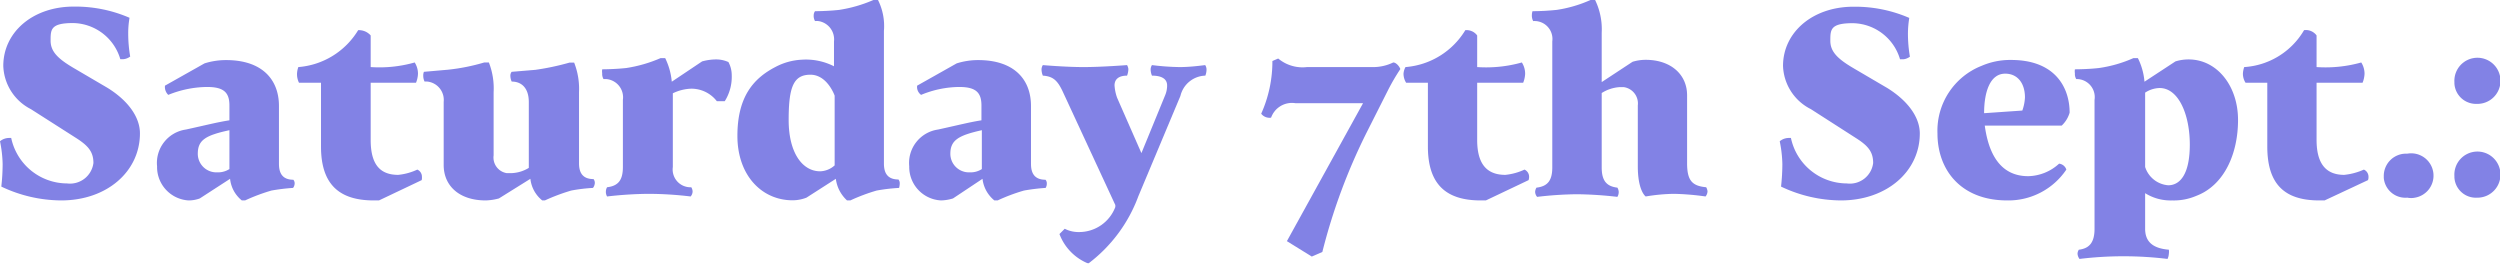 <svg xmlns="http://www.w3.org/2000/svg" viewBox="0 0 189.72 20"><defs><style>.cls-1{opacity:0.5;}.cls-2{fill:#0505cc;}</style></defs><title>Asset 26</title><g id="Layer_2" data-name="Layer 2"><g id="Layer_1-2" data-name="Layer 1"><g class="cls-1"><path class="cls-2" d="M4.64,15.21A10.67,10.67,0,0,1,.1,14.16a15.81,15.81,0,0,0,.1-1.69A9.39,9.39,0,0,0,0,10.72a1.09,1.09,0,0,1,.65-.25h.2a4.35,4.35,0,0,0,4.24,3.45,1.79,1.79,0,0,0,2-1.55c0-.85-.4-1.3-1.24-1.85L2.34,8.28A3.82,3.82,0,0,1,.25,5C.25,2.44,2.49.5,5.59.5a10.33,10.33,0,0,1,4.24.85,6.75,6.75,0,0,0-.1,1.19,10.25,10.25,0,0,0,.15,1.75,1,1,0,0,1-.5.2H9.13A3.8,3.8,0,0,0,5.54,1.75c-1.7,0-1.7.49-1.7,1.34s.6,1.4,1.8,2.1L8.18,6.68c1.6,1,2.44,2.25,2.44,3.44C10.62,13,8.13,15.21,4.64,15.21Z"/><path class="cls-2" d="M22.24,14.26a15,15,0,0,0-1.64.2,14.14,14.14,0,0,0-2,.75h-.25a2.43,2.43,0,0,1-.89-1.64l-2.3,1.49a2.45,2.45,0,0,1-.85.15,2.54,2.54,0,0,1-2.39-2.59,2.56,2.56,0,0,1,2.19-2.79c1.6-.35,2.35-.55,3.3-.7V8c0-1-.45-1.4-1.7-1.4a8,8,0,0,0-2.94.6.83.83,0,0,1-.25-.7l3-1.69a5.41,5.41,0,0,1,1.65-.25c2.64,0,4,1.4,4,3.49v4.39c0,.8.35,1.2,1.09,1.2a.41.41,0,0,1,.1.3A.59.59,0,0,1,22.24,14.26ZM17.41,9.88c-1.8.39-2.4.74-2.4,1.79a1.41,1.41,0,0,0,1.39,1.41h.16a1.62,1.62,0,0,0,.85-.25Z"/><path class="cls-2" d="M32,13.67l-3.24,1.54h-.4c-2.64,0-4-1.24-4-4.09V6.28H22.69a1.48,1.48,0,0,1-.15-.69,1.71,1.71,0,0,1,.1-.5,5.84,5.84,0,0,0,4.54-2.8,1.19,1.19,0,0,1,.95.4v2.4a9.78,9.78,0,0,0,3.34-.35,1.59,1.59,0,0,1,.25.85,2,2,0,0,1-.15.69H28.13v4.34c0,1.85.7,2.65,2.09,2.65a4.46,4.46,0,0,0,1.45-.4.59.59,0,0,1,.35.55A.74.74,0,0,1,32,13.67Z"/><path class="cls-2" d="M45,14.26a12.82,12.82,0,0,0-1.65.2,14.65,14.65,0,0,0-2,.75h-.2a2.44,2.44,0,0,1-.9-1.64l-2.39,1.49a4.24,4.24,0,0,1-1,.15c-2,0-3.19-1.1-3.19-2.69V7.73a1.4,1.4,0,0,0-1.24-1.54h-.21a1,1,0,0,1-.1-.44.73.73,0,0,1,.05-.3L34,5.29a15.22,15.22,0,0,0,2.75-.55h.35A5.42,5.42,0,0,1,37.46,7v4.79a1.2,1.2,0,0,0,1,1.35h.32a2.69,2.69,0,0,0,1.35-.4v-5c0-1-.5-1.55-1.3-1.55a1.13,1.13,0,0,1-.1-.44.45.45,0,0,1,.1-.3l1.8-.15a19.25,19.25,0,0,0,2.59-.55h.35A5.42,5.42,0,0,1,43.94,7v5.39c0,.8.35,1.2,1.1,1.2a.45.45,0,0,1,.1.3A.67.67,0,0,1,45,14.26Z"/><path class="cls-2" d="M55,7.68h-.6a2.44,2.44,0,0,0-1.94-.95,3.41,3.41,0,0,0-1.4.35v5.59a1.35,1.35,0,0,0,1.4,1.54.67.67,0,0,1,.1.3.59.59,0,0,1-.15.4,27.1,27.1,0,0,0-3.24-.2,29.15,29.15,0,0,0-3.1.2.7.7,0,0,1-.09-.4.65.65,0,0,1,.09-.3c.85-.1,1.2-.54,1.2-1.54V7.58A1.39,1.39,0,0,0,46,6h-.2a.75.75,0,0,1-.1-.44.94.94,0,0,1,0-.3s.94,0,1.84-.1a10.54,10.54,0,0,0,2.59-.75h.35a5.09,5.09,0,0,1,.5,1.79l2.3-1.54a4.16,4.16,0,0,1,1-.15,2.27,2.27,0,0,1,1,.2,2.12,2.12,0,0,1,.25,1A3.47,3.47,0,0,1,55,7.68Z"/><path class="cls-2" d="M68.23,14.26a13.83,13.83,0,0,0-1.7.2,14,14,0,0,0-2,.75h-.25a2.68,2.68,0,0,1-.85-1.64L61.2,15a2.92,2.92,0,0,1-1.05.2c-2.34,0-4.19-1.89-4.19-4.89s1.25-4.38,2.89-5.23a4.75,4.75,0,0,1,2-.55,4.69,4.69,0,0,1,2.44.5V3.14A1.4,1.4,0,0,0,62.11,1.6a1.13,1.13,0,0,0-.26,0,.8.8,0,0,1-.1-.45.54.54,0,0,1,.1-.3s.94,0,1.84-.1A10.54,10.54,0,0,0,66.28,0h.35a4.42,4.42,0,0,1,.45,2.34V12.42c0,.8.35,1.2,1.1,1.2a.45.45,0,0,1,.1.3A1.33,1.33,0,0,1,68.23,14.26Zm-4.89-7s-.55-1.59-1.84-1.59-1.65.94-1.65,3.44S60.9,13,62.24,13a1.72,1.72,0,0,0,1.1-.45Z"/><path class="cls-2" d="M79.35,14.26a15,15,0,0,0-1.64.2,13.7,13.7,0,0,0-2,.75h-.25a2.48,2.48,0,0,1-.9-1.64l-2.24,1.49a3.39,3.39,0,0,1-.9.15A2.54,2.54,0,0,1,69,12.62a2.56,2.56,0,0,1,2.19-2.79c1.6-.35,2.35-.55,3.29-.7V8c0-1-.45-1.4-1.69-1.4a7.7,7.7,0,0,0-2.89.6.74.74,0,0,1-.3-.7l3-1.69a5.39,5.39,0,0,1,1.64-.25c2.65,0,4,1.4,4,3.49v4.39c0,.8.35,1.2,1.1,1.2a.41.41,0,0,1,.1.3A.59.59,0,0,1,79.35,14.26ZM74.51,9.88c-1.74.39-2.39.74-2.39,1.79a1.41,1.41,0,0,0,1.39,1.41h.16a1.56,1.56,0,0,0,.84-.25Z"/><path class="cls-2" d="M91.47,5.74a2,2,0,0,0-1.89,1.54l-3.2,7.63A11.26,11.26,0,0,1,82.59,20a3.89,3.89,0,0,1-2.19-2.24l.4-.4a2.31,2.31,0,0,0,1.1.25,2.94,2.94,0,0,0,2.74-1.9v-.15l-4-8.63c-.4-.85-.75-1.14-1.5-1.19a1.24,1.24,0,0,1-.1-.5.63.63,0,0,1,.1-.3s1.7.15,3.09.15,3.3-.15,3.3-.15a.76.76,0,0,1,.1.3,1.44,1.44,0,0,1-.1.5c-.65,0-.95.29-.95.74a3.35,3.35,0,0,0,.2.95l1.84,4.19,1.8-4.39a1.9,1.9,0,0,0,.15-.75c0-.45-.35-.74-1.15-.74a1.24,1.24,0,0,1-.1-.5.63.63,0,0,1,.1-.3,18.53,18.53,0,0,0,2.1.15c.65,0,1.3-.07,1.94-.15a.63.63,0,0,1,.1.3A1.24,1.24,0,0,1,91.47,5.74Z"/><path class="cls-2" d="M105.34,6.83,103.74,10a44.48,44.48,0,0,0-3.39,9.12l-.8.35L97.66,18.3l5.78-10.47H98.3a1.68,1.68,0,0,0-1.84,1.1.8.8,0,0,1-.75-.3,9.7,9.7,0,0,0,.85-4L97,4.44a2.88,2.88,0,0,0,2.19.65h5.09a3.48,3.48,0,0,0,1.45-.35c.2,0,.44.25.54.5A15.81,15.81,0,0,0,105.34,6.83Z"/><path class="cls-2" d="M116,13.67l-3.24,1.54h-.4c-2.64,0-4-1.24-4-4.09V6.28h-1.65a1.29,1.29,0,0,1-.2-.69,1.21,1.21,0,0,1,.15-.5,5.84,5.84,0,0,0,4.54-2.8,1,1,0,0,1,.9.4v2.4a10,10,0,0,0,3.39-.35,1.59,1.59,0,0,1,.25.85,2,2,0,0,1-.15.69h-3.49v4.34c0,1.85.75,2.65,2.14,2.65a4.46,4.46,0,0,0,1.45-.4.59.59,0,0,1,.35.55A.74.74,0,0,1,116,13.67Z"/><path class="cls-2" d="M129.43,14.91a19.42,19.42,0,0,0-2.4-.2,14,14,0,0,0-2.14.2s-.6-.4-.6-2.29V8a1.25,1.25,0,0,0-1.08-1.39h-.27a2.86,2.86,0,0,0-1.39.45v5.64c0,1,.35,1.44,1.19,1.54a.67.67,0,0,1,.1.3.7.7,0,0,1-.1.4,29,29,0,0,0-3.09-.2,28,28,0,0,0-3,.2.59.59,0,0,1-.15-.4.67.67,0,0,1,.1-.3c.85-.1,1.2-.54,1.2-1.54V3.14a1.36,1.36,0,0,0-1.45-1.54.9.9,0,0,1-.1-.45,1,1,0,0,1,.05-.3,18.41,18.41,0,0,0,1.84-.1A9.81,9.81,0,0,0,120.7,0h.35a5.09,5.09,0,0,1,.5,2.49V6.23l2.34-1.54a3.37,3.37,0,0,1,1-.15c1.89,0,3.14,1.1,3.14,2.69v5.14c0,1.3.35,1.74,1.45,1.84a.82.82,0,0,1,.1.3A.64.64,0,0,1,129.43,14.91Z"/><path class="cls-2" d="M139.7,15.21a10.67,10.67,0,0,1-4.54-1.05,15.81,15.81,0,0,0,.1-1.69,9.39,9.39,0,0,0-.2-1.75,1.09,1.09,0,0,1,.65-.25h.2a4.35,4.35,0,0,0,4.24,3.45,1.78,1.78,0,0,0,2-1.55c0-.85-.39-1.3-1.24-1.85l-3.49-2.24A3.81,3.81,0,0,1,135.31,5c0-2.55,2.25-4.49,5.34-4.49a10.3,10.3,0,0,1,4.24.85,7.85,7.85,0,0,0-.1,1.19,10.25,10.25,0,0,0,.15,1.75,1,1,0,0,1-.5.2h-.25a3.8,3.8,0,0,0-3.59-2.74c-1.7,0-1.7.49-1.7,1.34s.6,1.4,1.8,2.1l2.54,1.49c1.6,1,2.45,2.25,2.45,3.44C145.69,13,143.19,15.21,139.7,15.21Z"/><path class="cls-2" d="M156.46,9.53h-5.84c.25,1.84,1,3.84,3.3,3.84a3.57,3.57,0,0,0,2.34-.95.65.65,0,0,1,.55.45,5.3,5.3,0,0,1-4.49,2.34c-3.49,0-5.29-2.29-5.29-5.09A5.29,5.29,0,0,1,150.37,5a5.45,5.45,0,0,1,2.25-.45c3.34,0,4.44,2.09,4.44,4A2.17,2.17,0,0,1,156.46,9.53Zm-4.29-3.94c-1.15,0-1.6,1.39-1.6,3l2.9-.2a3.43,3.43,0,0,0,.2-1C153.67,6.33,153.12,5.59,152.17,5.59Z"/><path class="cls-2" d="M166.68,14.86a4.31,4.31,0,0,1-1.84.35,3.64,3.64,0,0,1-2.05-.55v2.7c0,1,.6,1.49,1.8,1.59a1,1,0,0,1,0,.3,1.07,1.07,0,0,1-.1.4,27.65,27.65,0,0,0-6.68,0,.73.73,0,0,1-.15-.4.57.57,0,0,1,.1-.3c.84-.1,1.19-.6,1.19-1.59V7.58A1.37,1.37,0,0,0,157.56,6a.75.75,0,0,1-.1-.44.94.94,0,0,1,0-.3s1,0,1.84-.1a9.81,9.81,0,0,0,2.6-.75h.34a4.89,4.89,0,0,1,.5,1.79l2.35-1.54a3.35,3.35,0,0,1,1-.15c2.15,0,3.75,2,3.75,4.59S168.78,14.06,166.68,14.86Zm-2.79-8.18a2.08,2.08,0,0,0-1.1.35v5.64a2,2,0,0,0,1.75,1.39c.9,0,1.64-.84,1.64-3.09S165.34,6.68,163.89,6.68Z"/><path class="cls-2" d="M179.7,13.67l-3.29,1.54H176c-2.64,0-3.94-1.24-3.94-4.09V6.28h-1.65a1.29,1.29,0,0,1-.2-.69,1.71,1.71,0,0,1,.1-.5,5.67,5.67,0,0,0,4.54-2.8,1,1,0,0,1,.95.4v2.4a10,10,0,0,0,3.39-.35,1.59,1.59,0,0,1,.25.85,2,2,0,0,1-.15.69h-3.49v4.34c0,1.85.75,2.65,2.1,2.65a4.84,4.84,0,0,0,1.49-.4.59.59,0,0,1,.35.55A.56.56,0,0,1,179.7,13.67Z"/><path class="cls-2" d="M182.69,15a1.65,1.65,0,0,1-1.79-1.49v-.15a1.69,1.69,0,0,1,1.69-1.7h.1a1.69,1.69,0,0,1,.58,3.34A1.42,1.42,0,0,1,182.69,15Z"/><path class="cls-2" d="M188,7.88a1.64,1.64,0,0,1-1.74-1.54s0-.07,0-.11a1.75,1.75,0,1,1,1.85,1.65ZM188,15a1.63,1.63,0,0,1-1.74-1.54s0-.07,0-.1A1.75,1.75,0,1,1,188.08,15Z"/></g></g></g></svg>